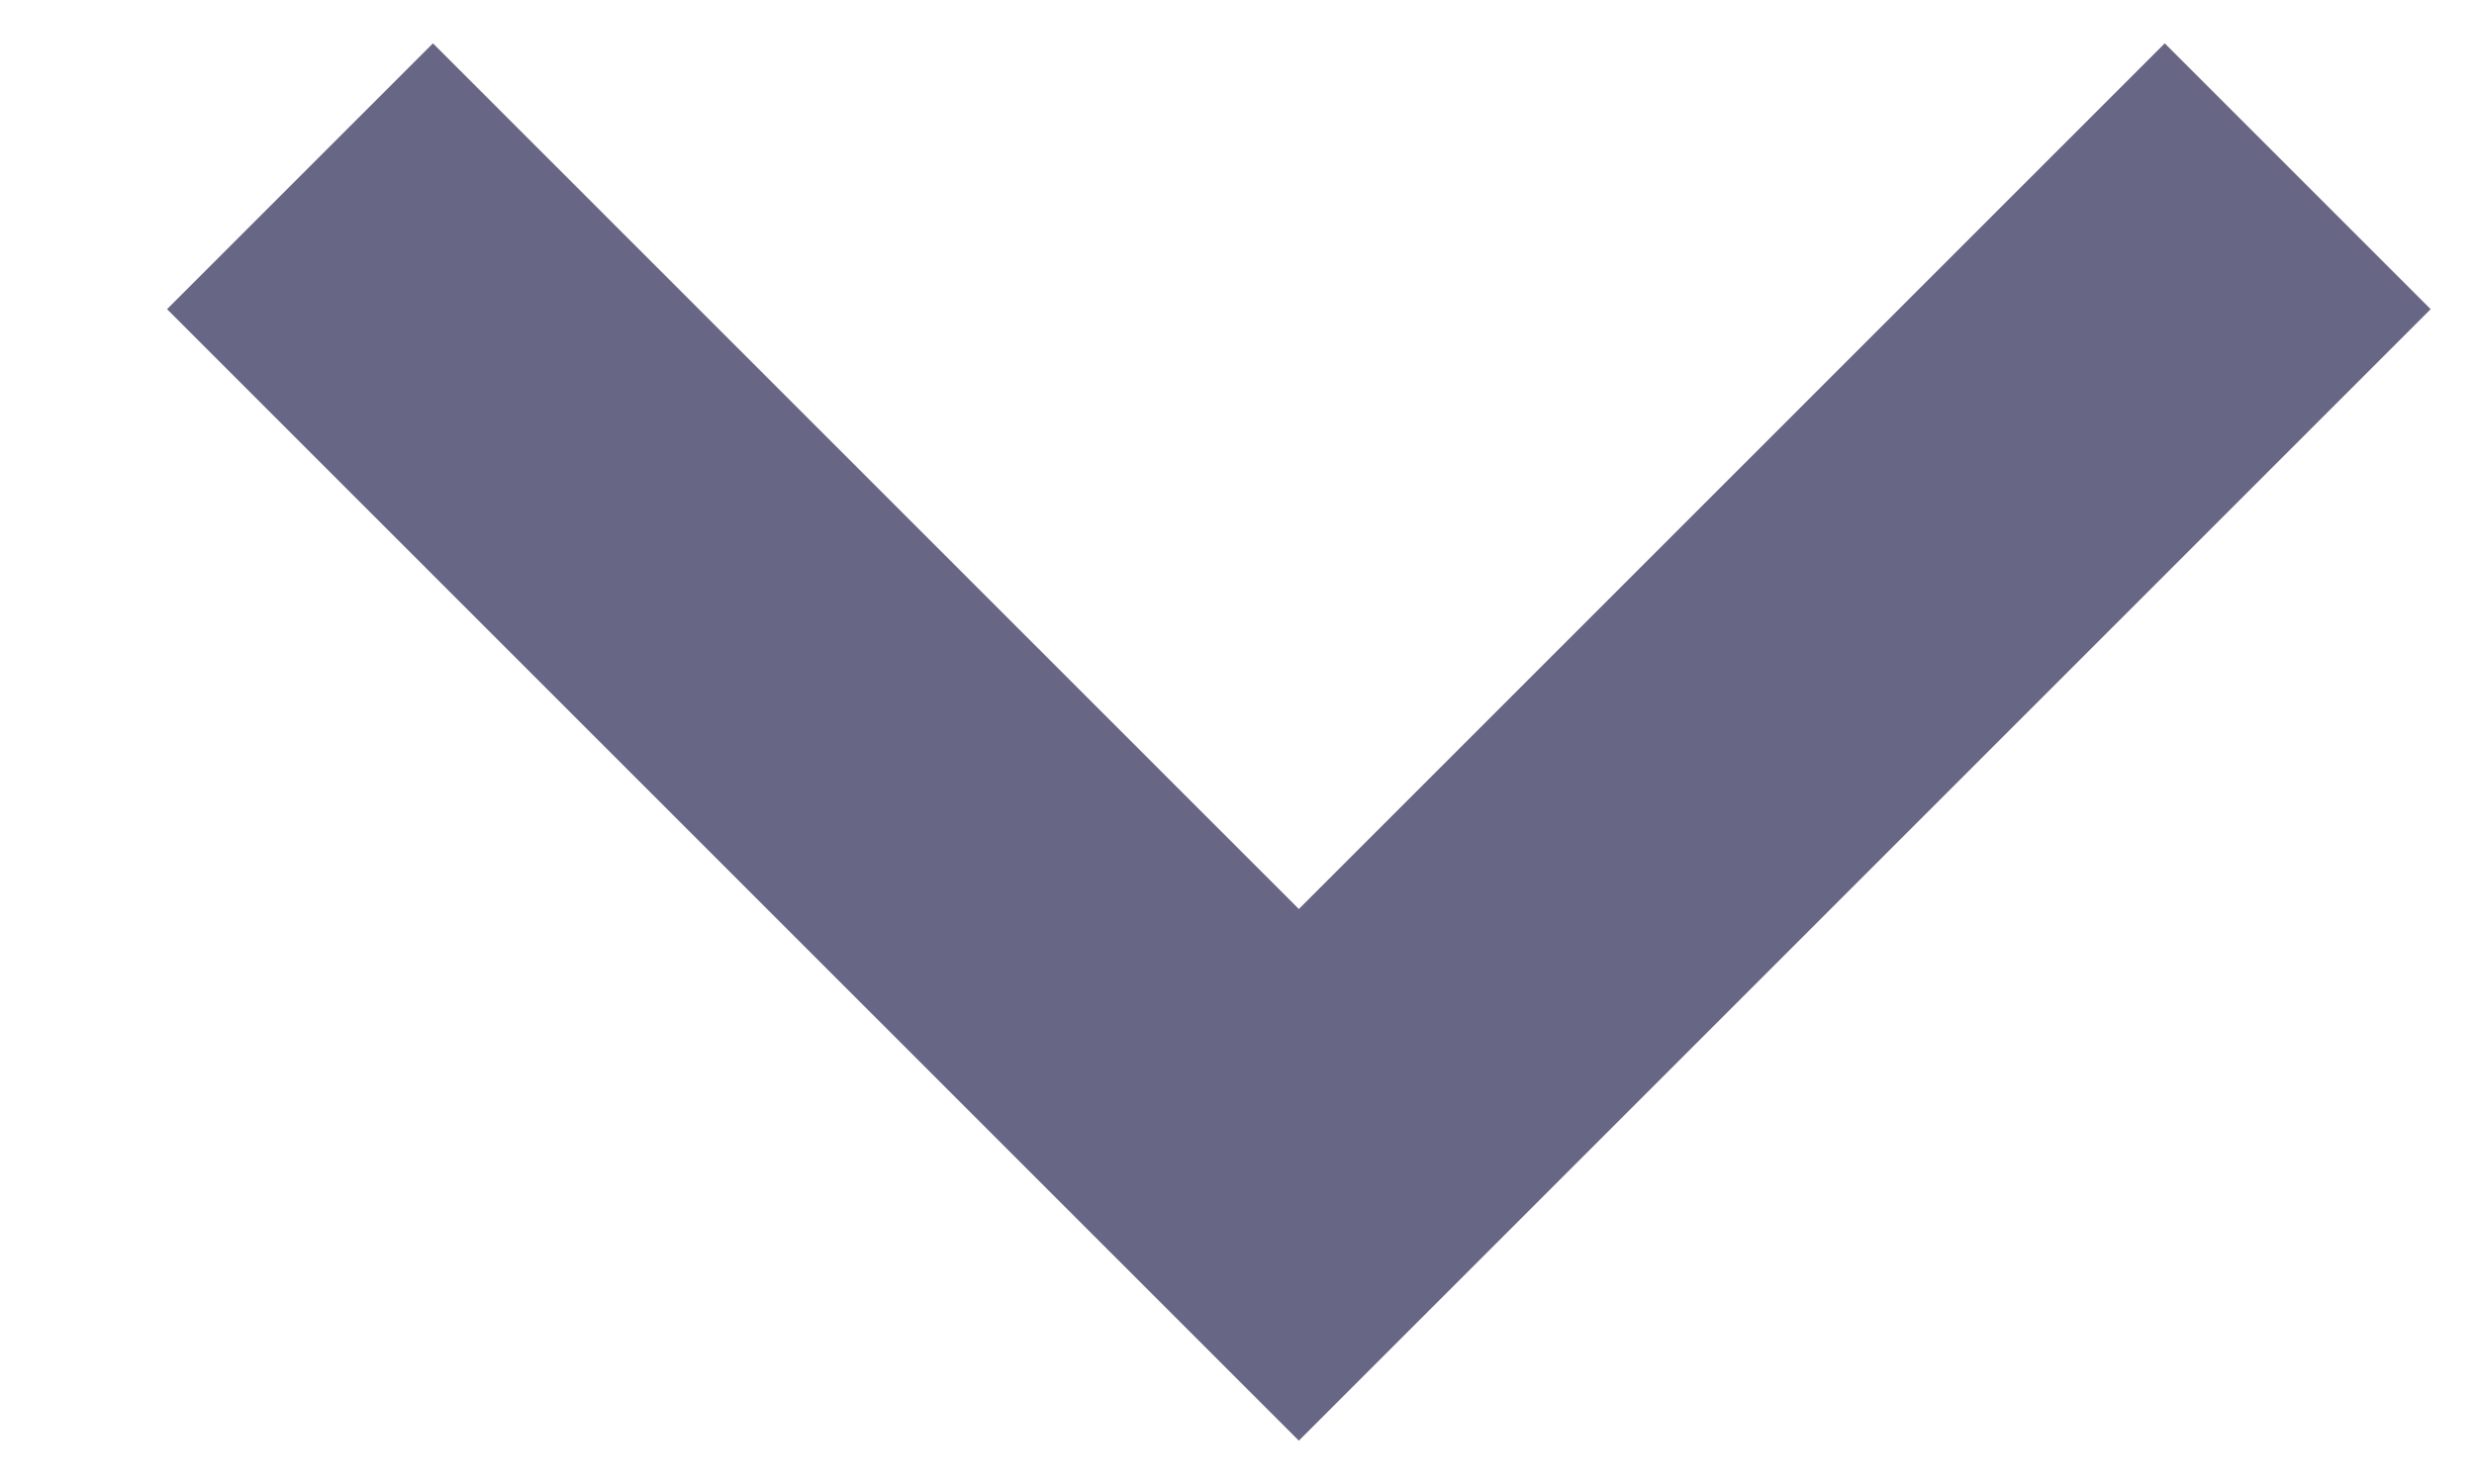<svg width="10" height="6" viewBox="0 0 10 6" fill="none" xmlns="http://www.w3.org/2000/svg">
<path d="M1.75 1.25L5.25 4.75L8.75 1.25" stroke="#676685" stroke-width="1.52" stroke-linecap="square"/>
</svg>
